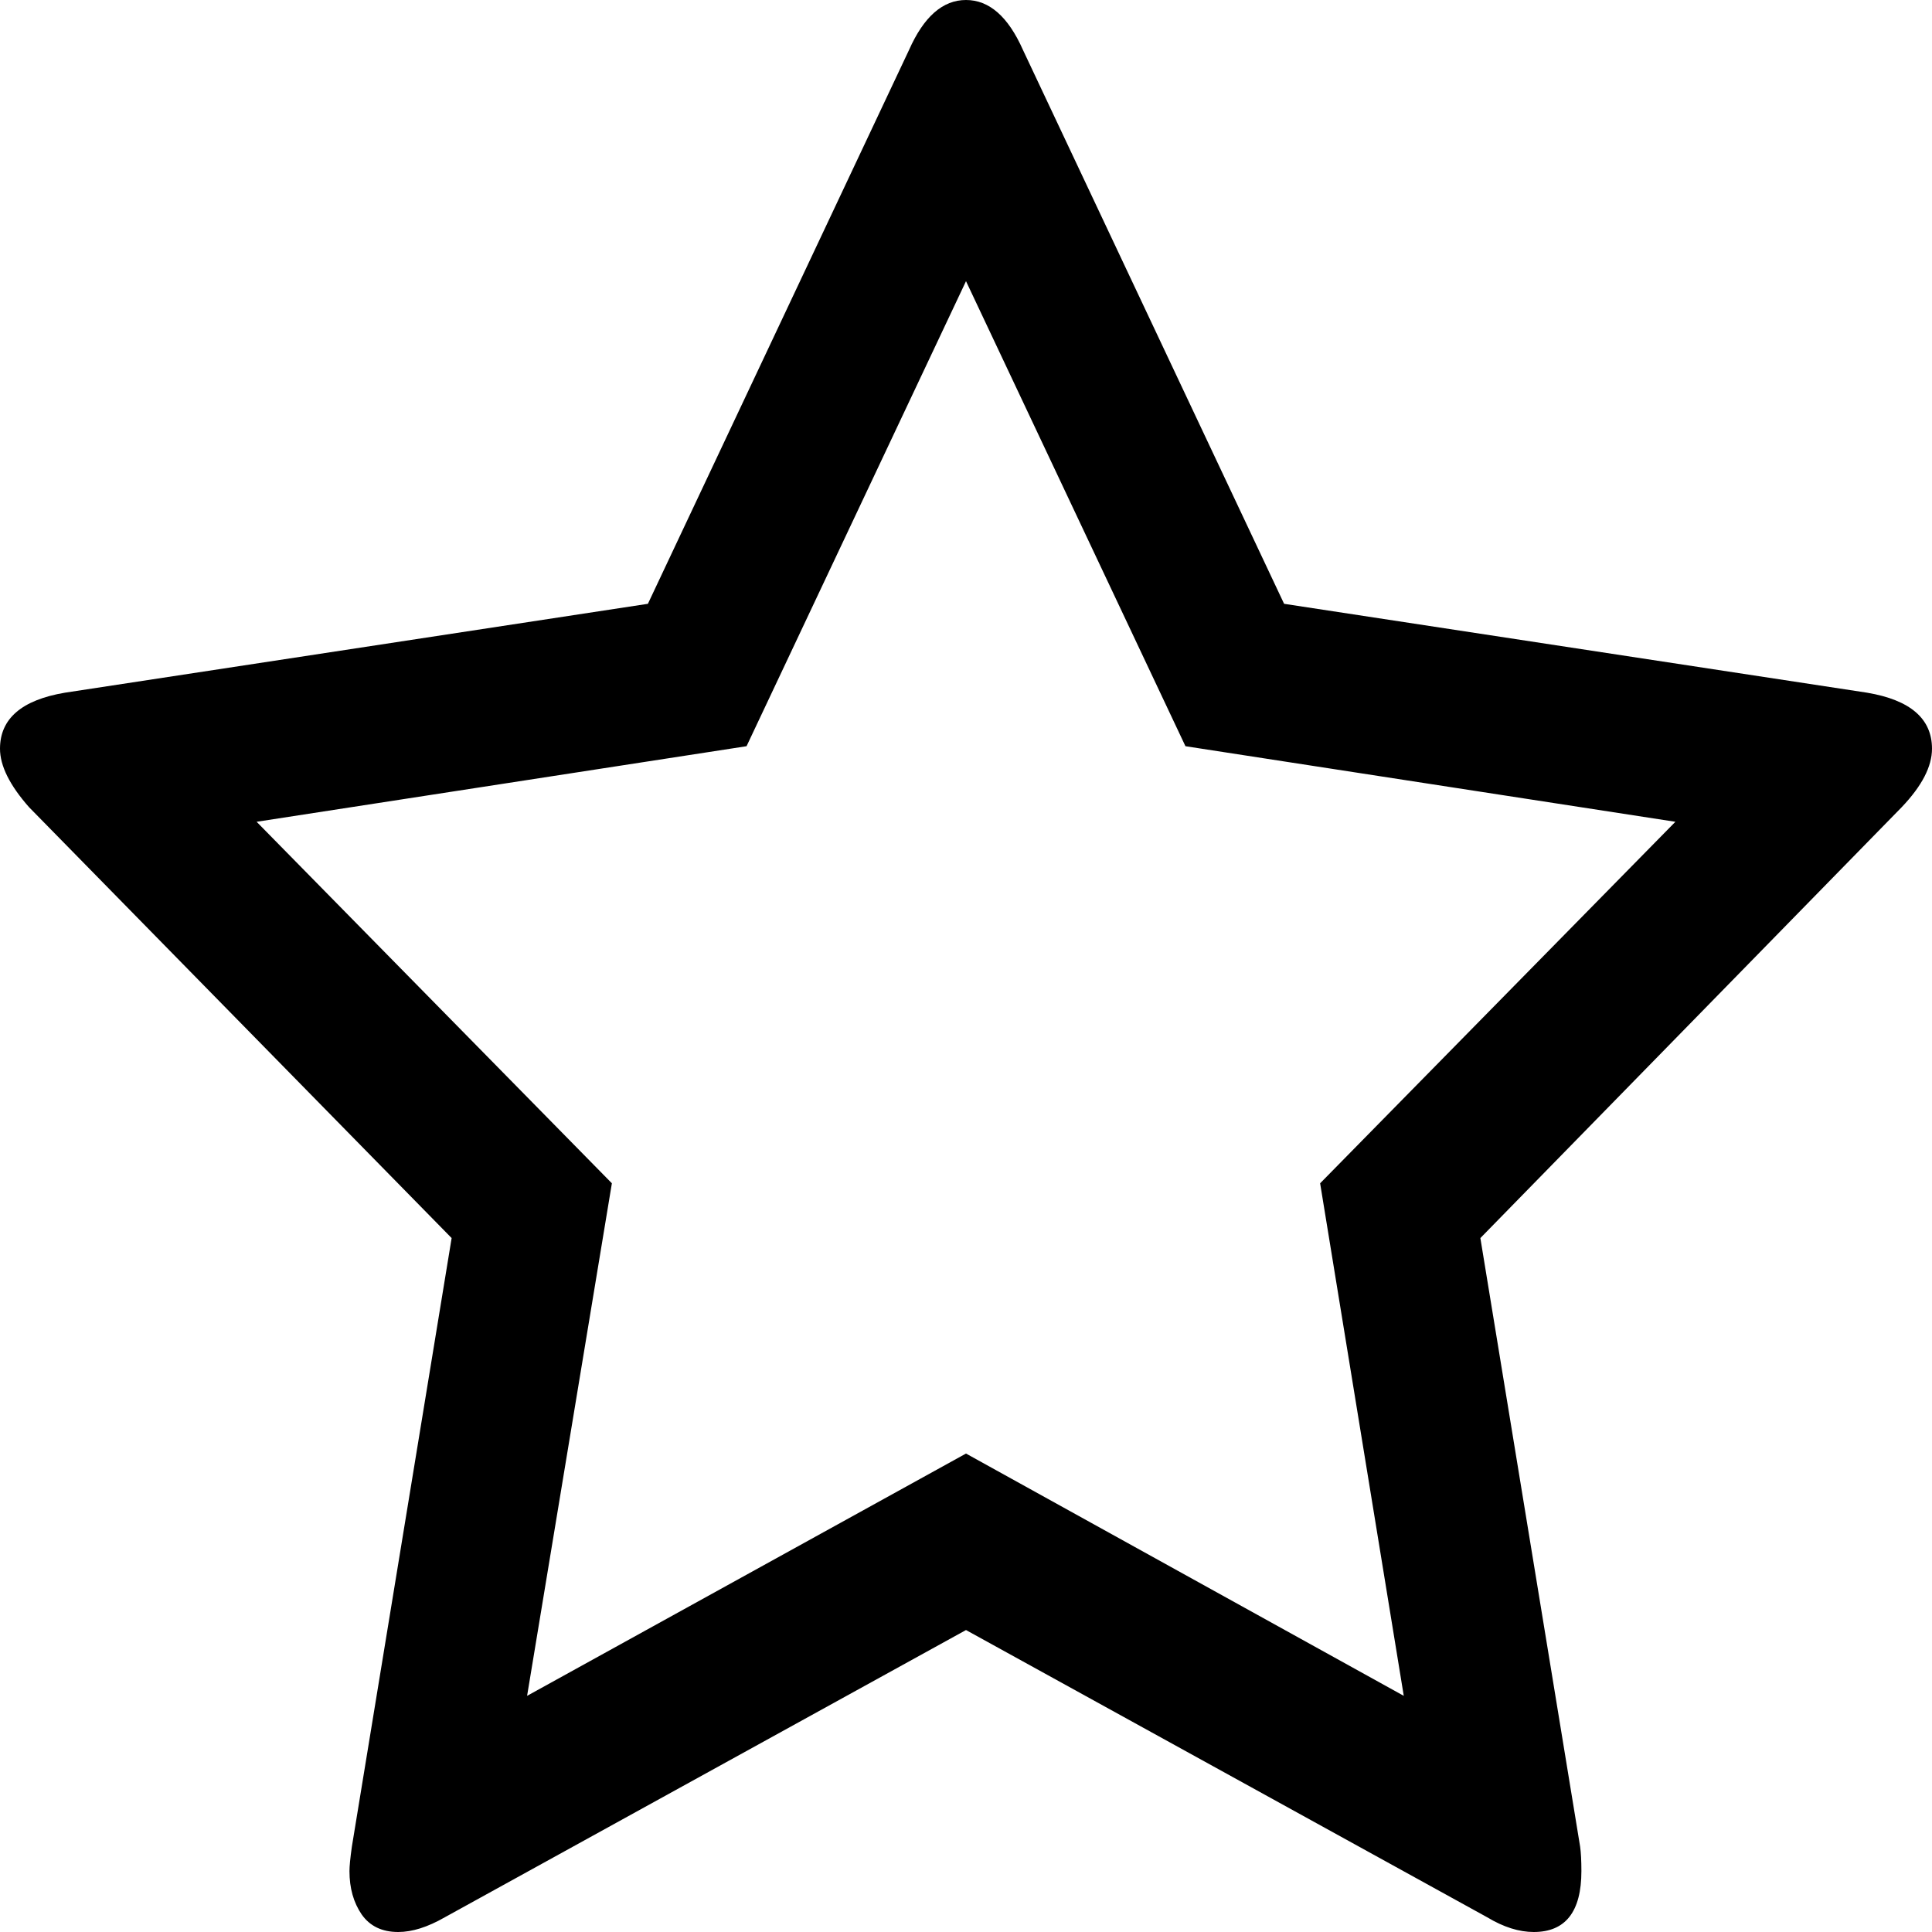 ﻿<?xml version="1.0" encoding="utf-8"?>
<svg version="1.1" xmlns:xlink="http://www.w3.org/1999/xlink" width="17px" height="17px" xmlns="http://www.w3.org/2000/svg">
  <g transform="matrix(1 0 0 1 -572 -353 )">
    <path d="M 12.352 14.922  L 11.616 10.412  L 14.742 7.231  L 10.431 6.566  L 8.5 2.474  L 6.569 6.566  L 2.258 7.231  L 5.384 10.412  L 4.638 14.922  L 8.5 12.79  L 12.352 14.922  Z M 16.428 6.095  C 16.809 6.159  17 6.324  17 6.588  C 17 6.745  16.911 6.916  16.734 7.102  L 13.026 10.894  L 13.904 16.25  C 13.911 16.3  13.915 16.372  13.915 16.464  C 13.915 16.821  13.775 17  13.496 17  C 13.366 17  13.23 16.957  13.087 16.871  L 8.5 14.343  L 3.913 16.871  C 3.763 16.957  3.627 17  3.504 17  C 3.361 17  3.254 16.948  3.182 16.845  C 3.111 16.741  3.075 16.614  3.075 16.464  C 3.075 16.422  3.082 16.35  3.096 16.25  L 3.974 10.894  L 0.255 7.102  C 0.085 6.909  0 6.738  0 6.588  C 0 6.324  0.191 6.159  0.572 6.095  L 5.701 5.313  L 7.999 0.439  C 8.129 0.146  8.296 0  8.5 0  C 8.704 0  8.871 0.146  9.001 0.439  L 11.299 5.313  L 16.428 6.095  Z " fill-rule="nonzero" fill="#000000" stroke="none" transform="matrix(1 0 0 1 572 353 )" />
  </g>
</svg>